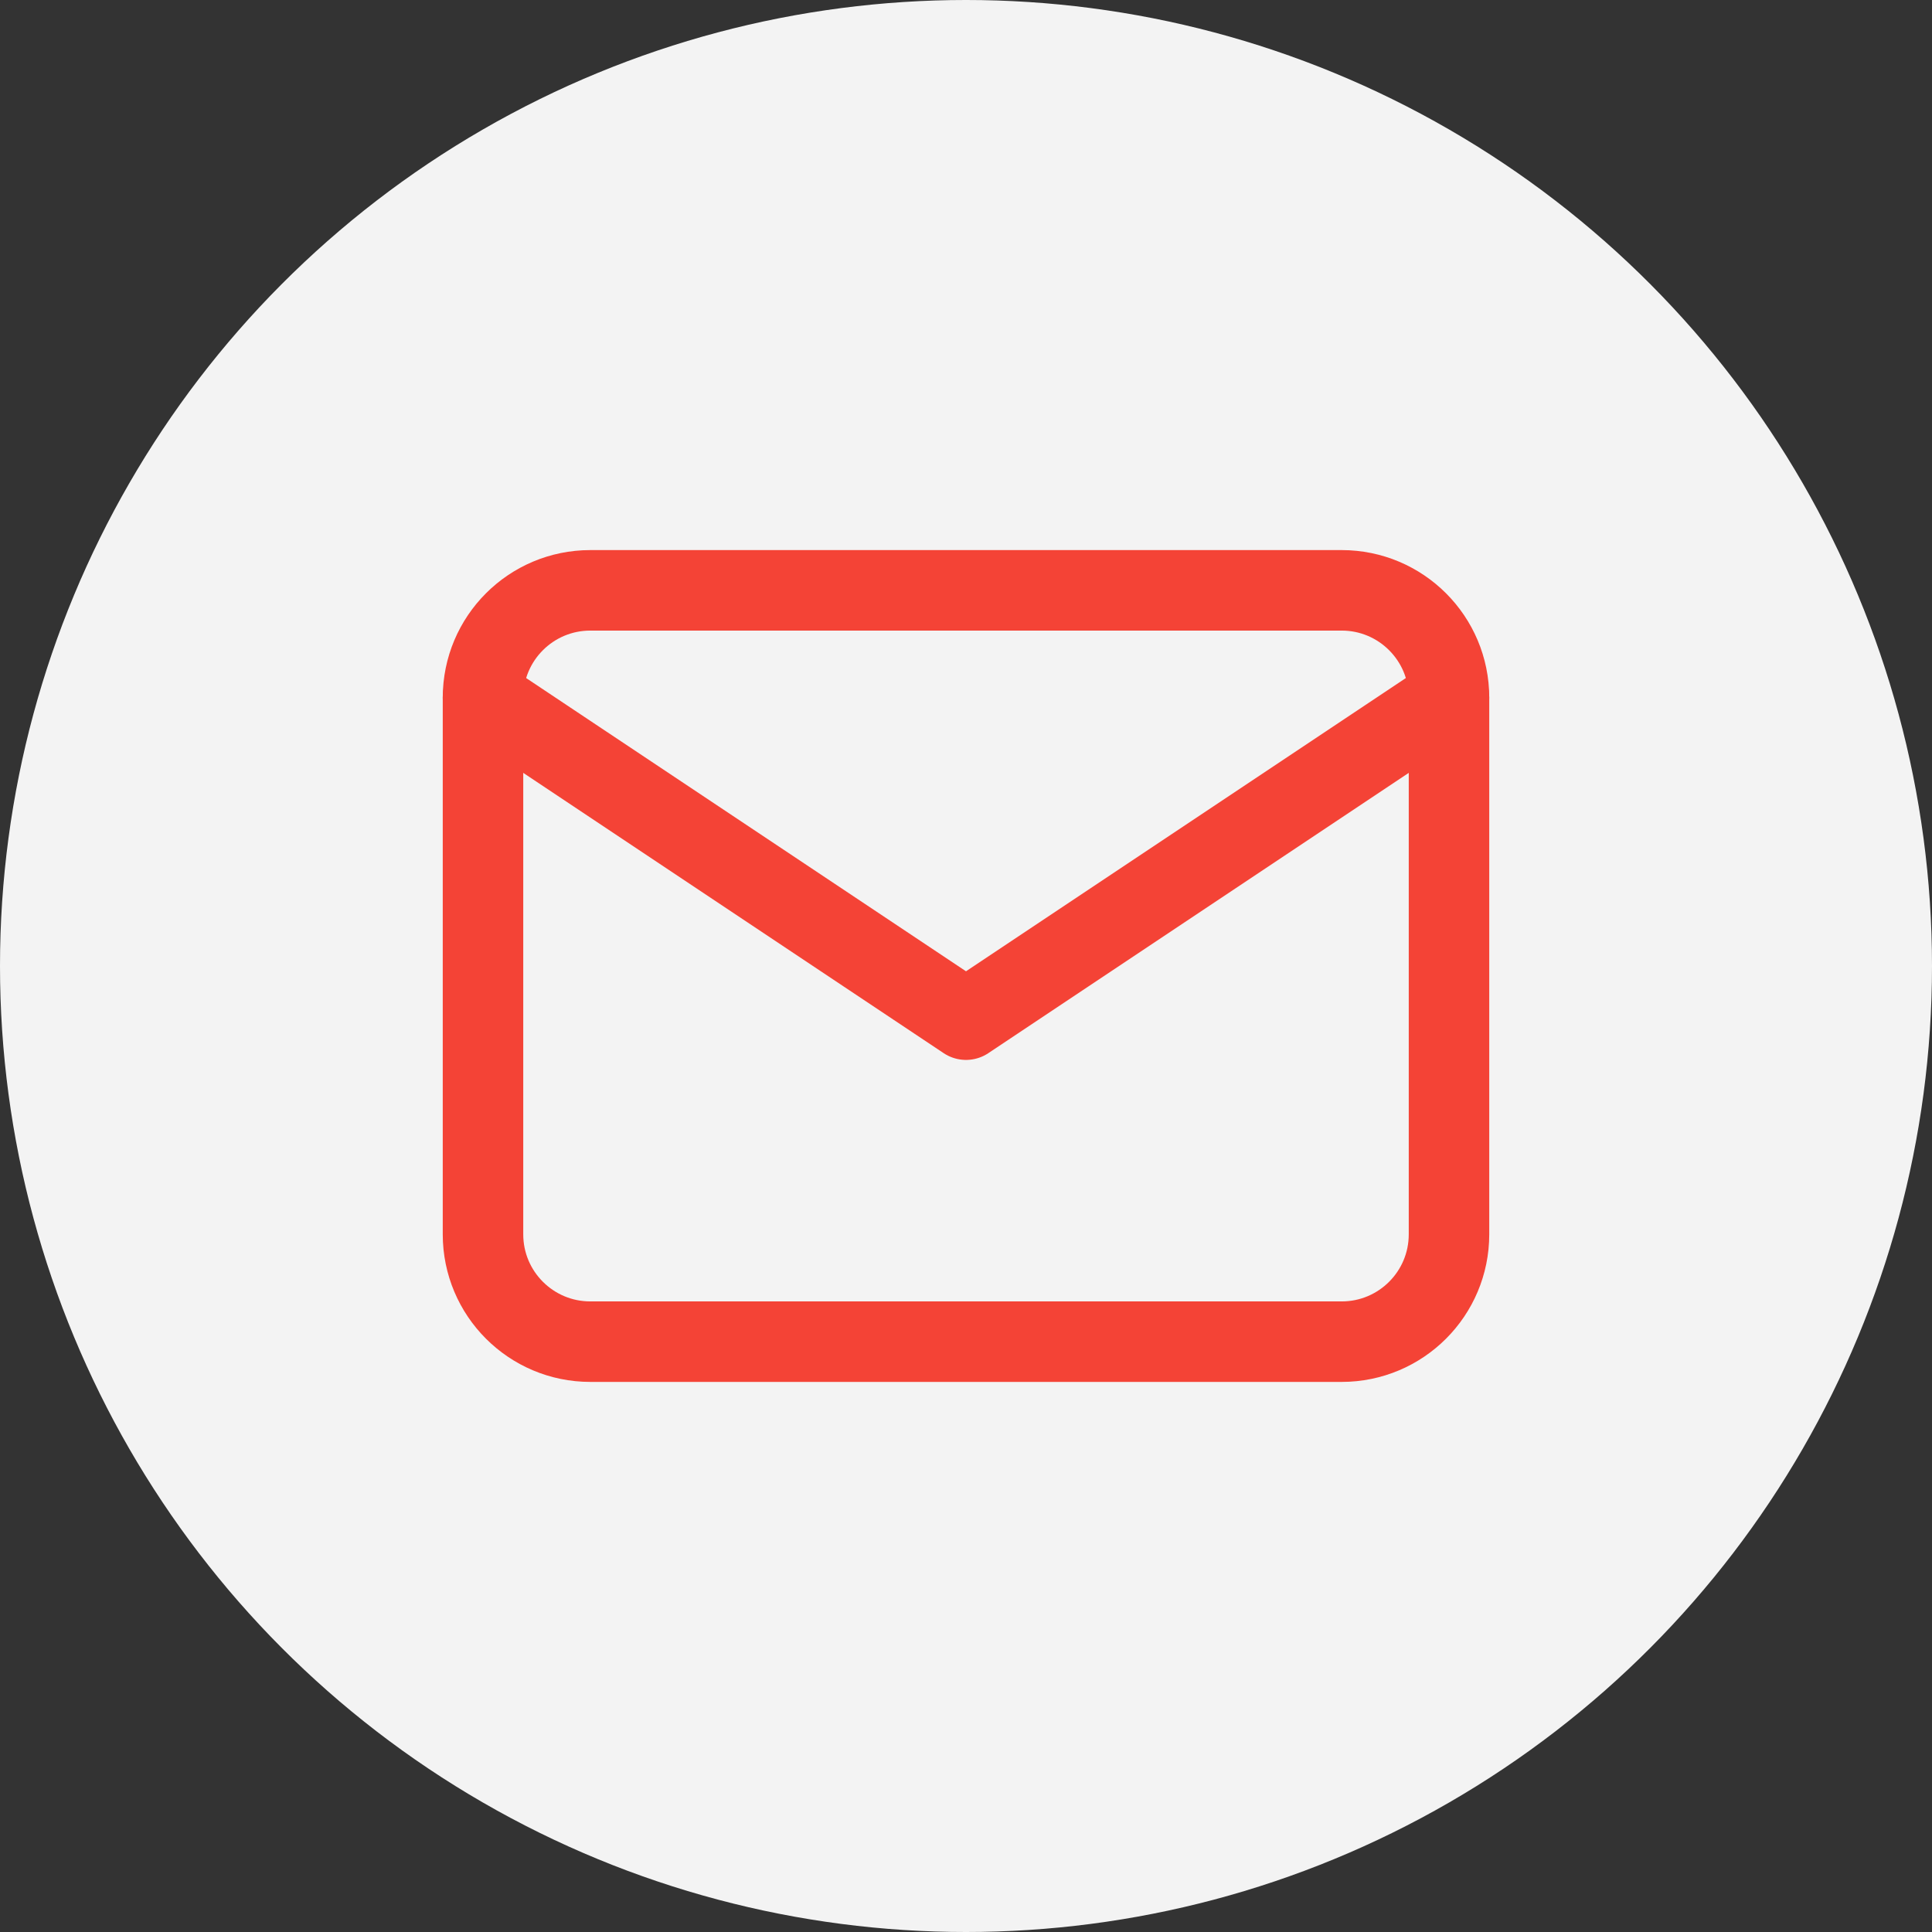 <svg width="36" height="36" viewBox="0 0 36 36" fill="none" xmlns="http://www.w3.org/2000/svg">
<rect x="0" y="0" width="36" height="36" fill="#333333" stroke="none"/>
<circle cx="18" cy="18" r="18" fill="#F3F3F3"/>
<path d="M25 11H11C9.895 11 9 11.895 9 13V23C9 24.105 9.895 25 11 25H25C26.105 25 27 24.105 27 23V13C27 11.895 26.105 11 25 11Z" stroke="#F44336" stroke-width="1.5" stroke-linecap="round" stroke-linejoin="round"/>
<path d="M9 13L18 19L27 13" stroke="#F44336" stroke-width="1.5" stroke-linecap="round" stroke-linejoin="round"/>
</svg>

